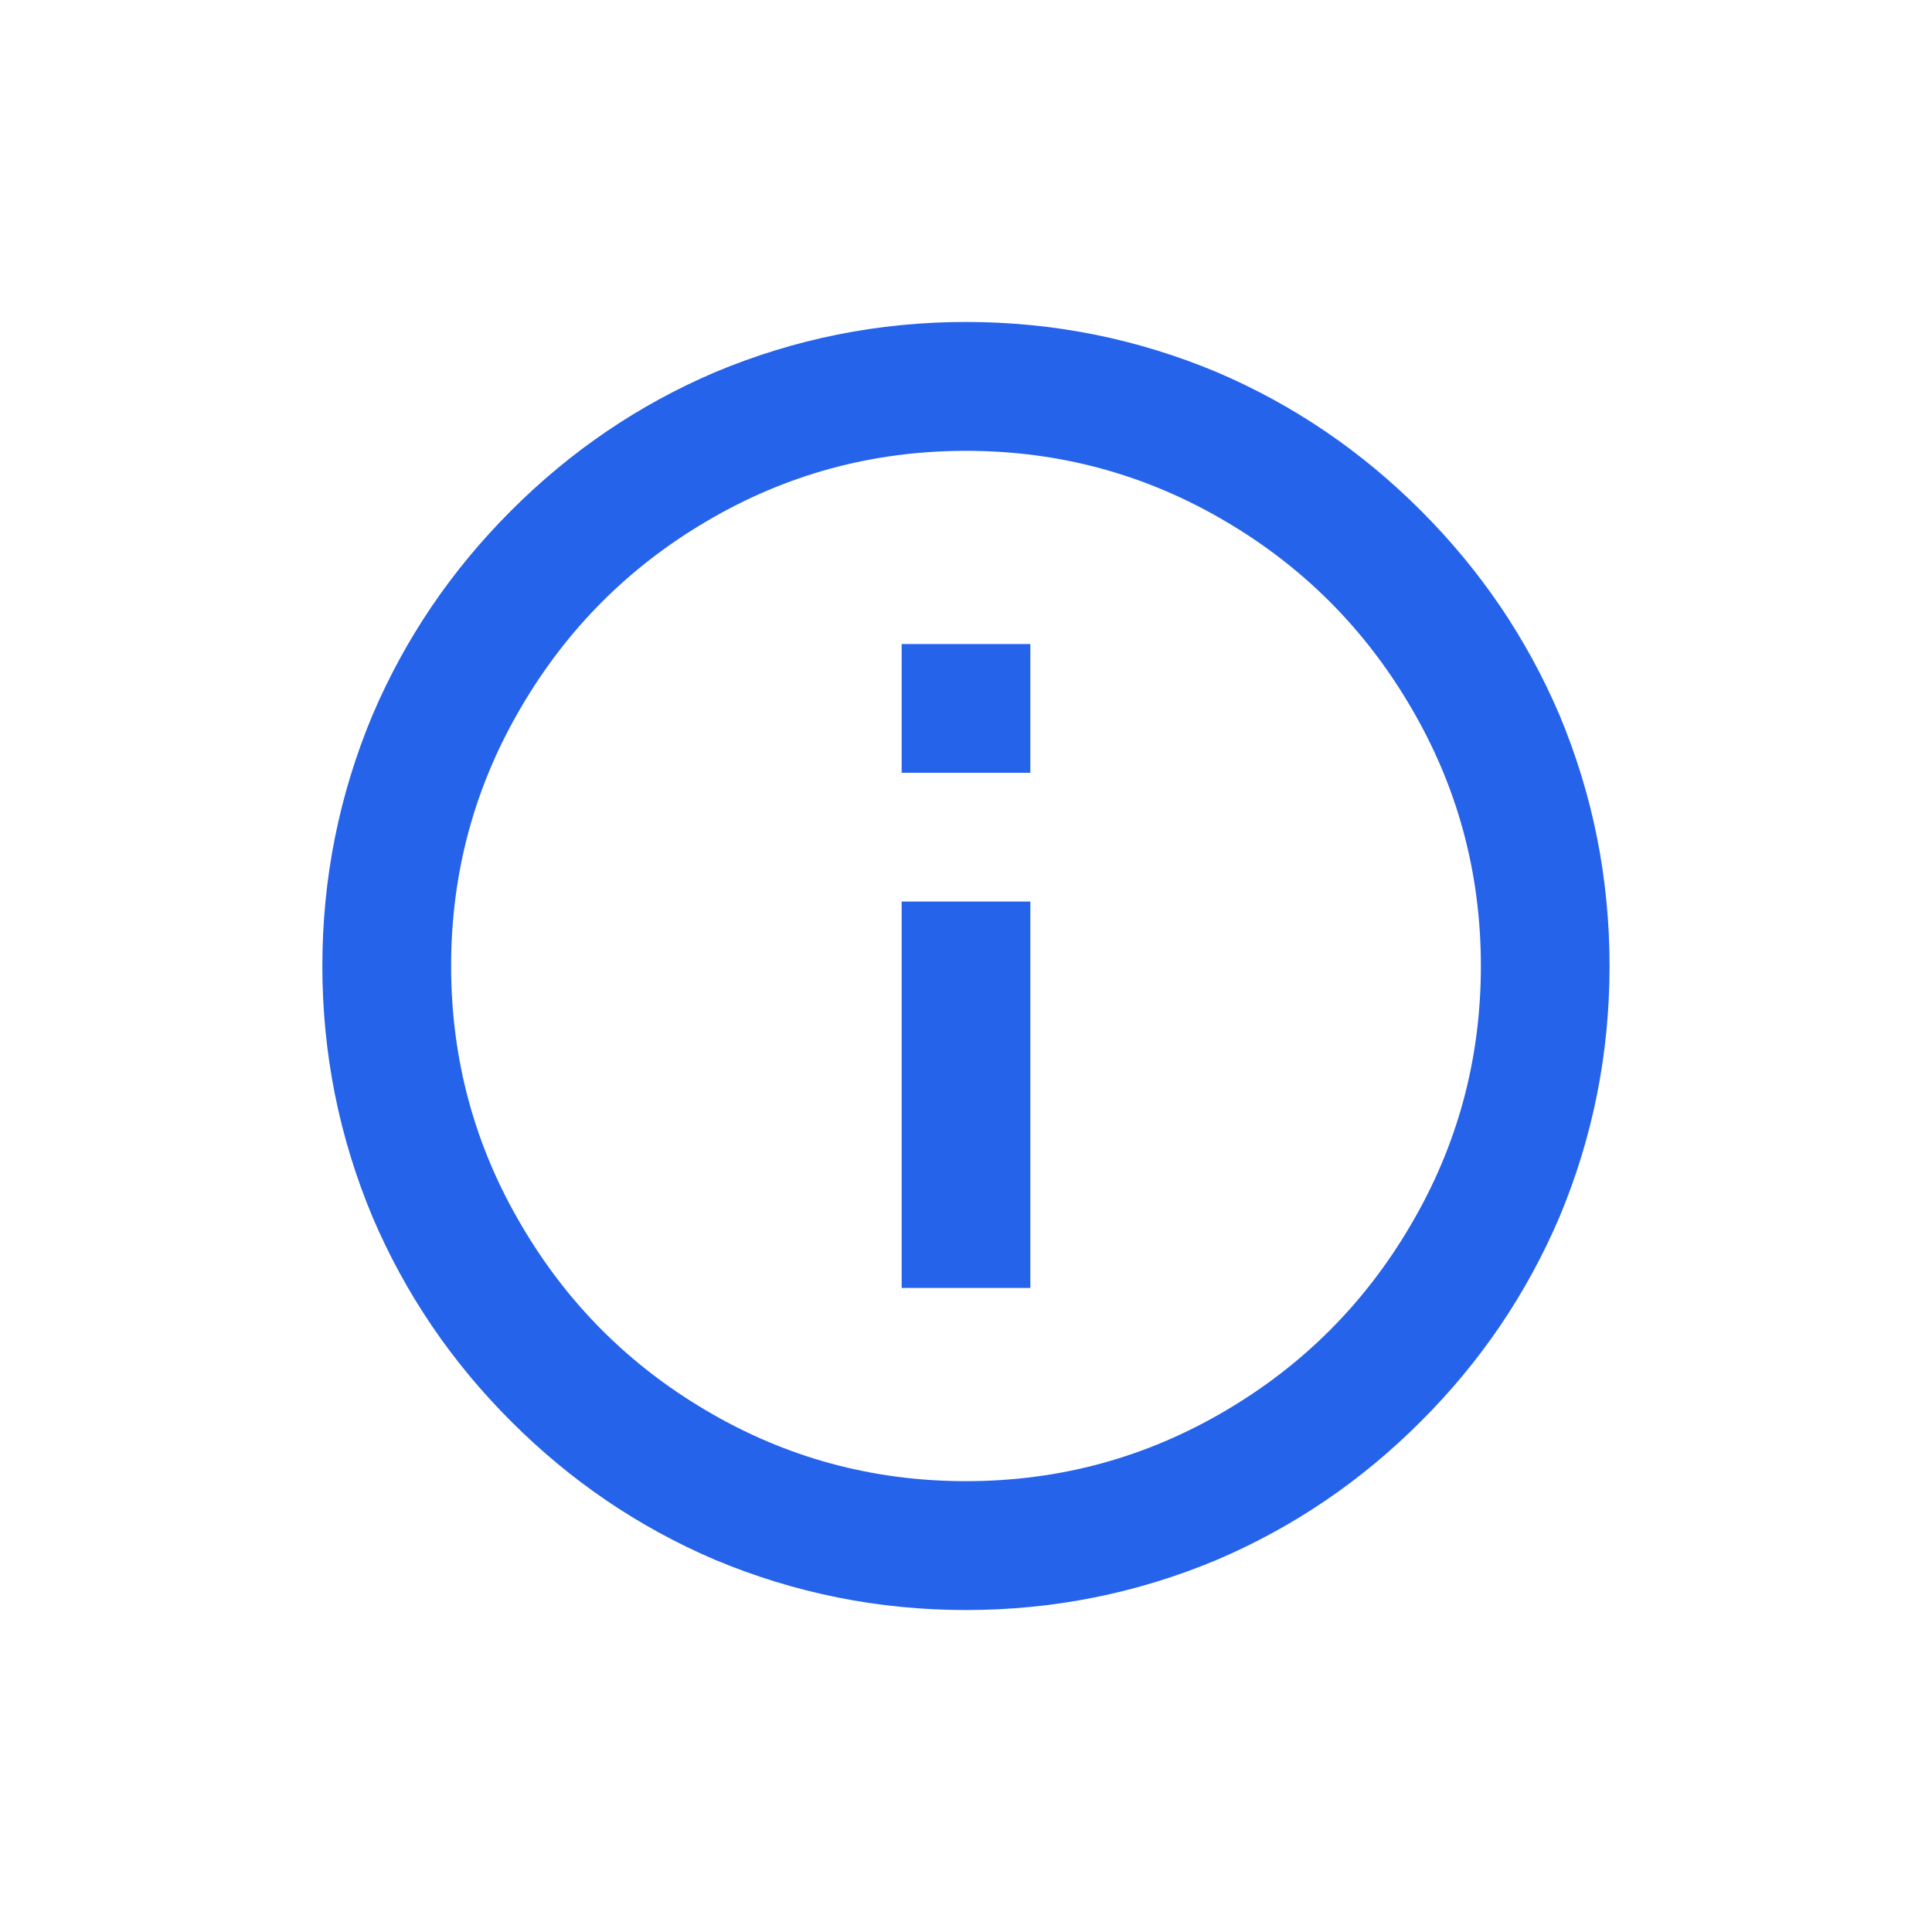 <svg width="20" height="20" viewBox="0 0 20 20" fill="none" xmlns="http://www.w3.org/2000/svg">
<path d="M10 16.667C9.094 16.667 8.228 16.493 7.402 16.147C6.611 15.809 5.907 15.331 5.29 14.713C4.672 14.096 4.195 13.391 3.857 12.6C3.511 11.773 3.337 10.907 3.337 10C3.337 9.093 3.511 8.227 3.857 7.4C4.195 6.609 4.672 5.905 5.29 5.287C5.907 4.669 6.611 4.191 7.402 3.853C8.228 3.507 9.094 3.333 10 3.333C10.906 3.333 11.772 3.507 12.598 3.853C13.389 4.191 14.093 4.669 14.71 5.287C15.328 5.905 15.805 6.609 16.143 7.4C16.489 8.227 16.662 9.093 16.662 10C16.662 10.907 16.489 11.773 16.143 12.6C15.805 13.391 15.328 14.096 14.71 14.713C14.093 15.331 13.389 15.809 12.598 16.147C11.772 16.493 10.906 16.667 10 16.667ZM10 15.333C10.968 15.333 11.865 15.089 12.692 14.6C13.491 14.129 14.126 13.493 14.597 12.693C15.086 11.867 15.33 10.969 15.33 10C15.33 9.031 15.086 8.133 14.597 7.307C14.126 6.507 13.491 5.871 12.692 5.4C11.865 4.911 10.968 4.667 10 4.667C9.032 4.667 8.134 4.911 7.308 5.4C6.509 5.871 5.874 6.507 5.403 7.307C4.914 8.133 4.67 9.031 4.67 10C4.67 10.969 4.914 11.867 5.403 12.693C5.874 13.493 6.509 14.129 7.308 14.6C8.134 15.089 9.032 15.333 10 15.333ZM9.334 6.667H10.666V8H9.334V6.667ZM9.334 9.333H10.666V13.333H9.334V9.333Z" fill="#2563EB"/>
</svg>
